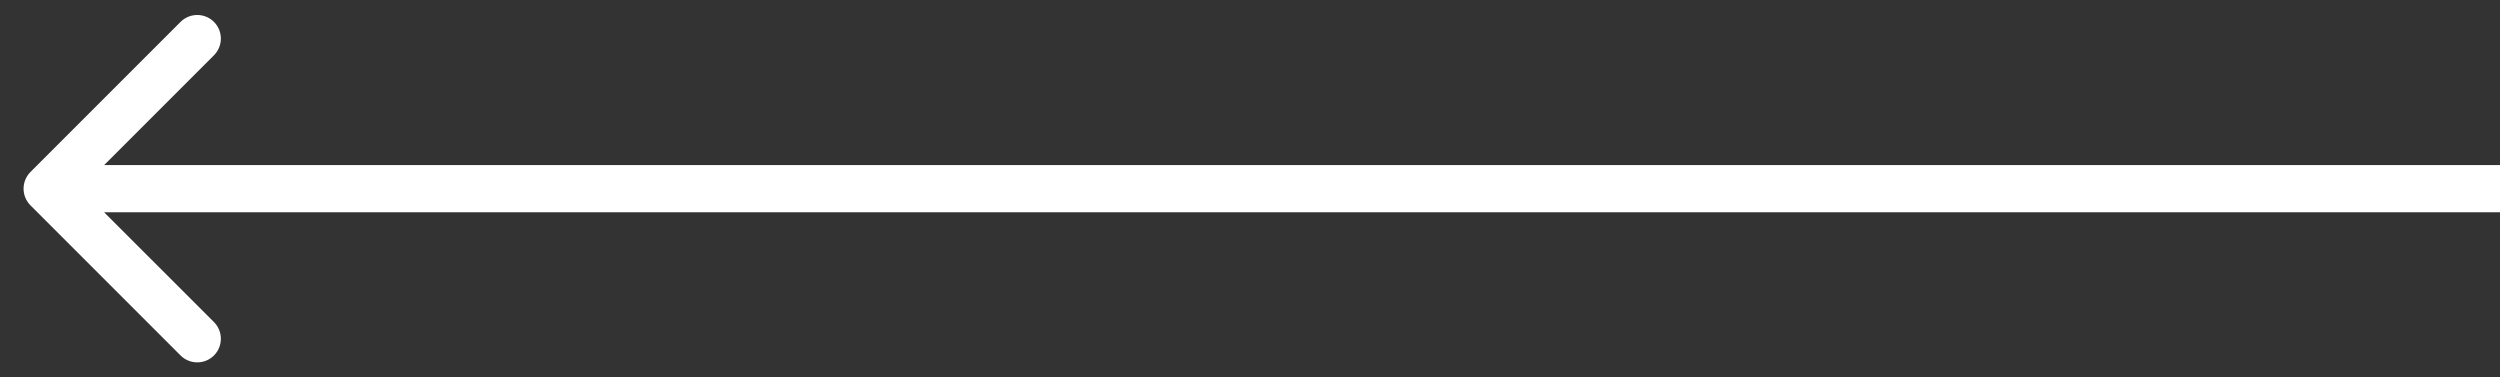 <svg width="53" height="8" viewBox="0 0 53 8" fill="none" xmlns="http://www.w3.org/2000/svg">
<rect x="0" y="0" width="53" height="8" fill="#333333" stroke="none"/>
<path d="M0.646 4.354C0.451 4.158 0.451 3.842 0.646 3.646L3.828 0.464C4.024 0.269 4.34 0.269 4.536 0.464C4.731 0.66 4.731 0.976 4.536 1.172L1.707 4L4.536 6.828C4.731 7.024 4.731 7.34 4.536 7.536C4.34 7.731 4.024 7.731 3.828 7.536L0.646 4.354ZM53 4.5H1V3.5H53V4.5Z" fill="white"/>
</svg>
